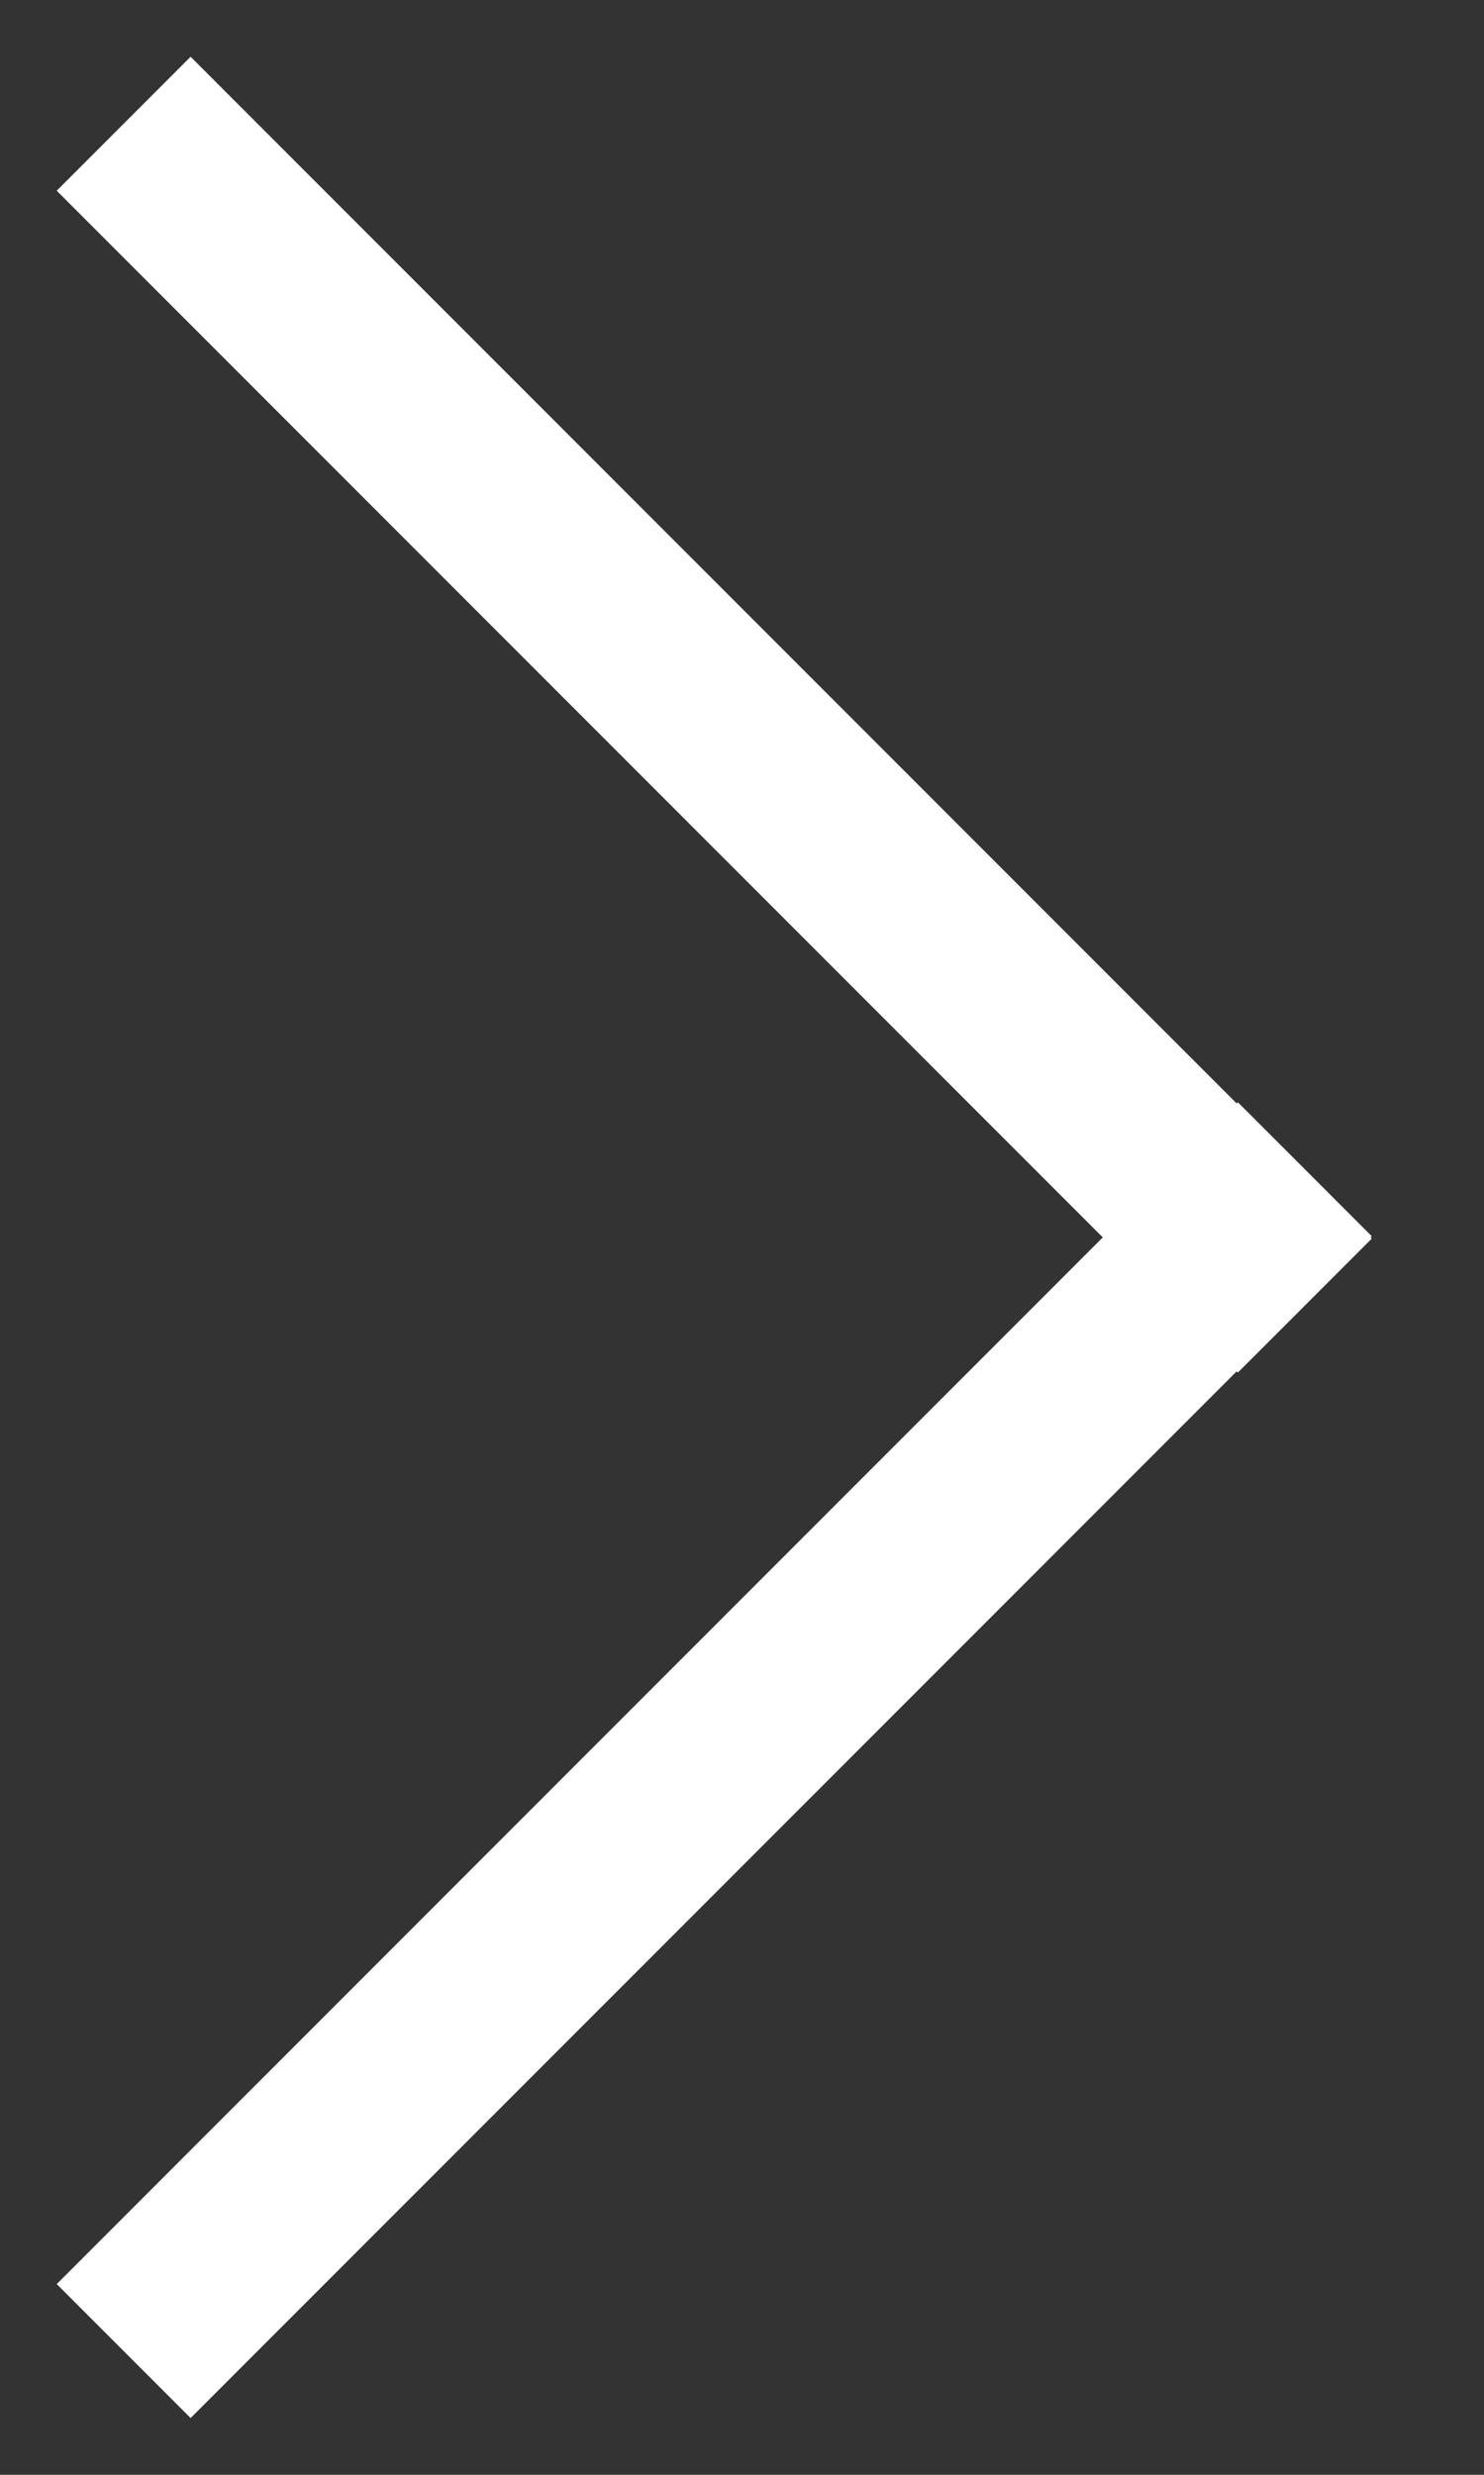 <svg width="12" height="20" viewBox="0 0 12 20" fill="none" xmlns="http://www.w3.org/2000/svg">
<rect x="0" y="0" width="12" height="20" fill="#333333" stroke="none"/>
<path d="M1 1L10.551 10.551" stroke="white" stroke-width="1.531" stroke-miterlimit="10"/>
<path d="M1 19L10.551 9.449" stroke="white" stroke-width="1.531" stroke-miterlimit="10"/>
</svg>
